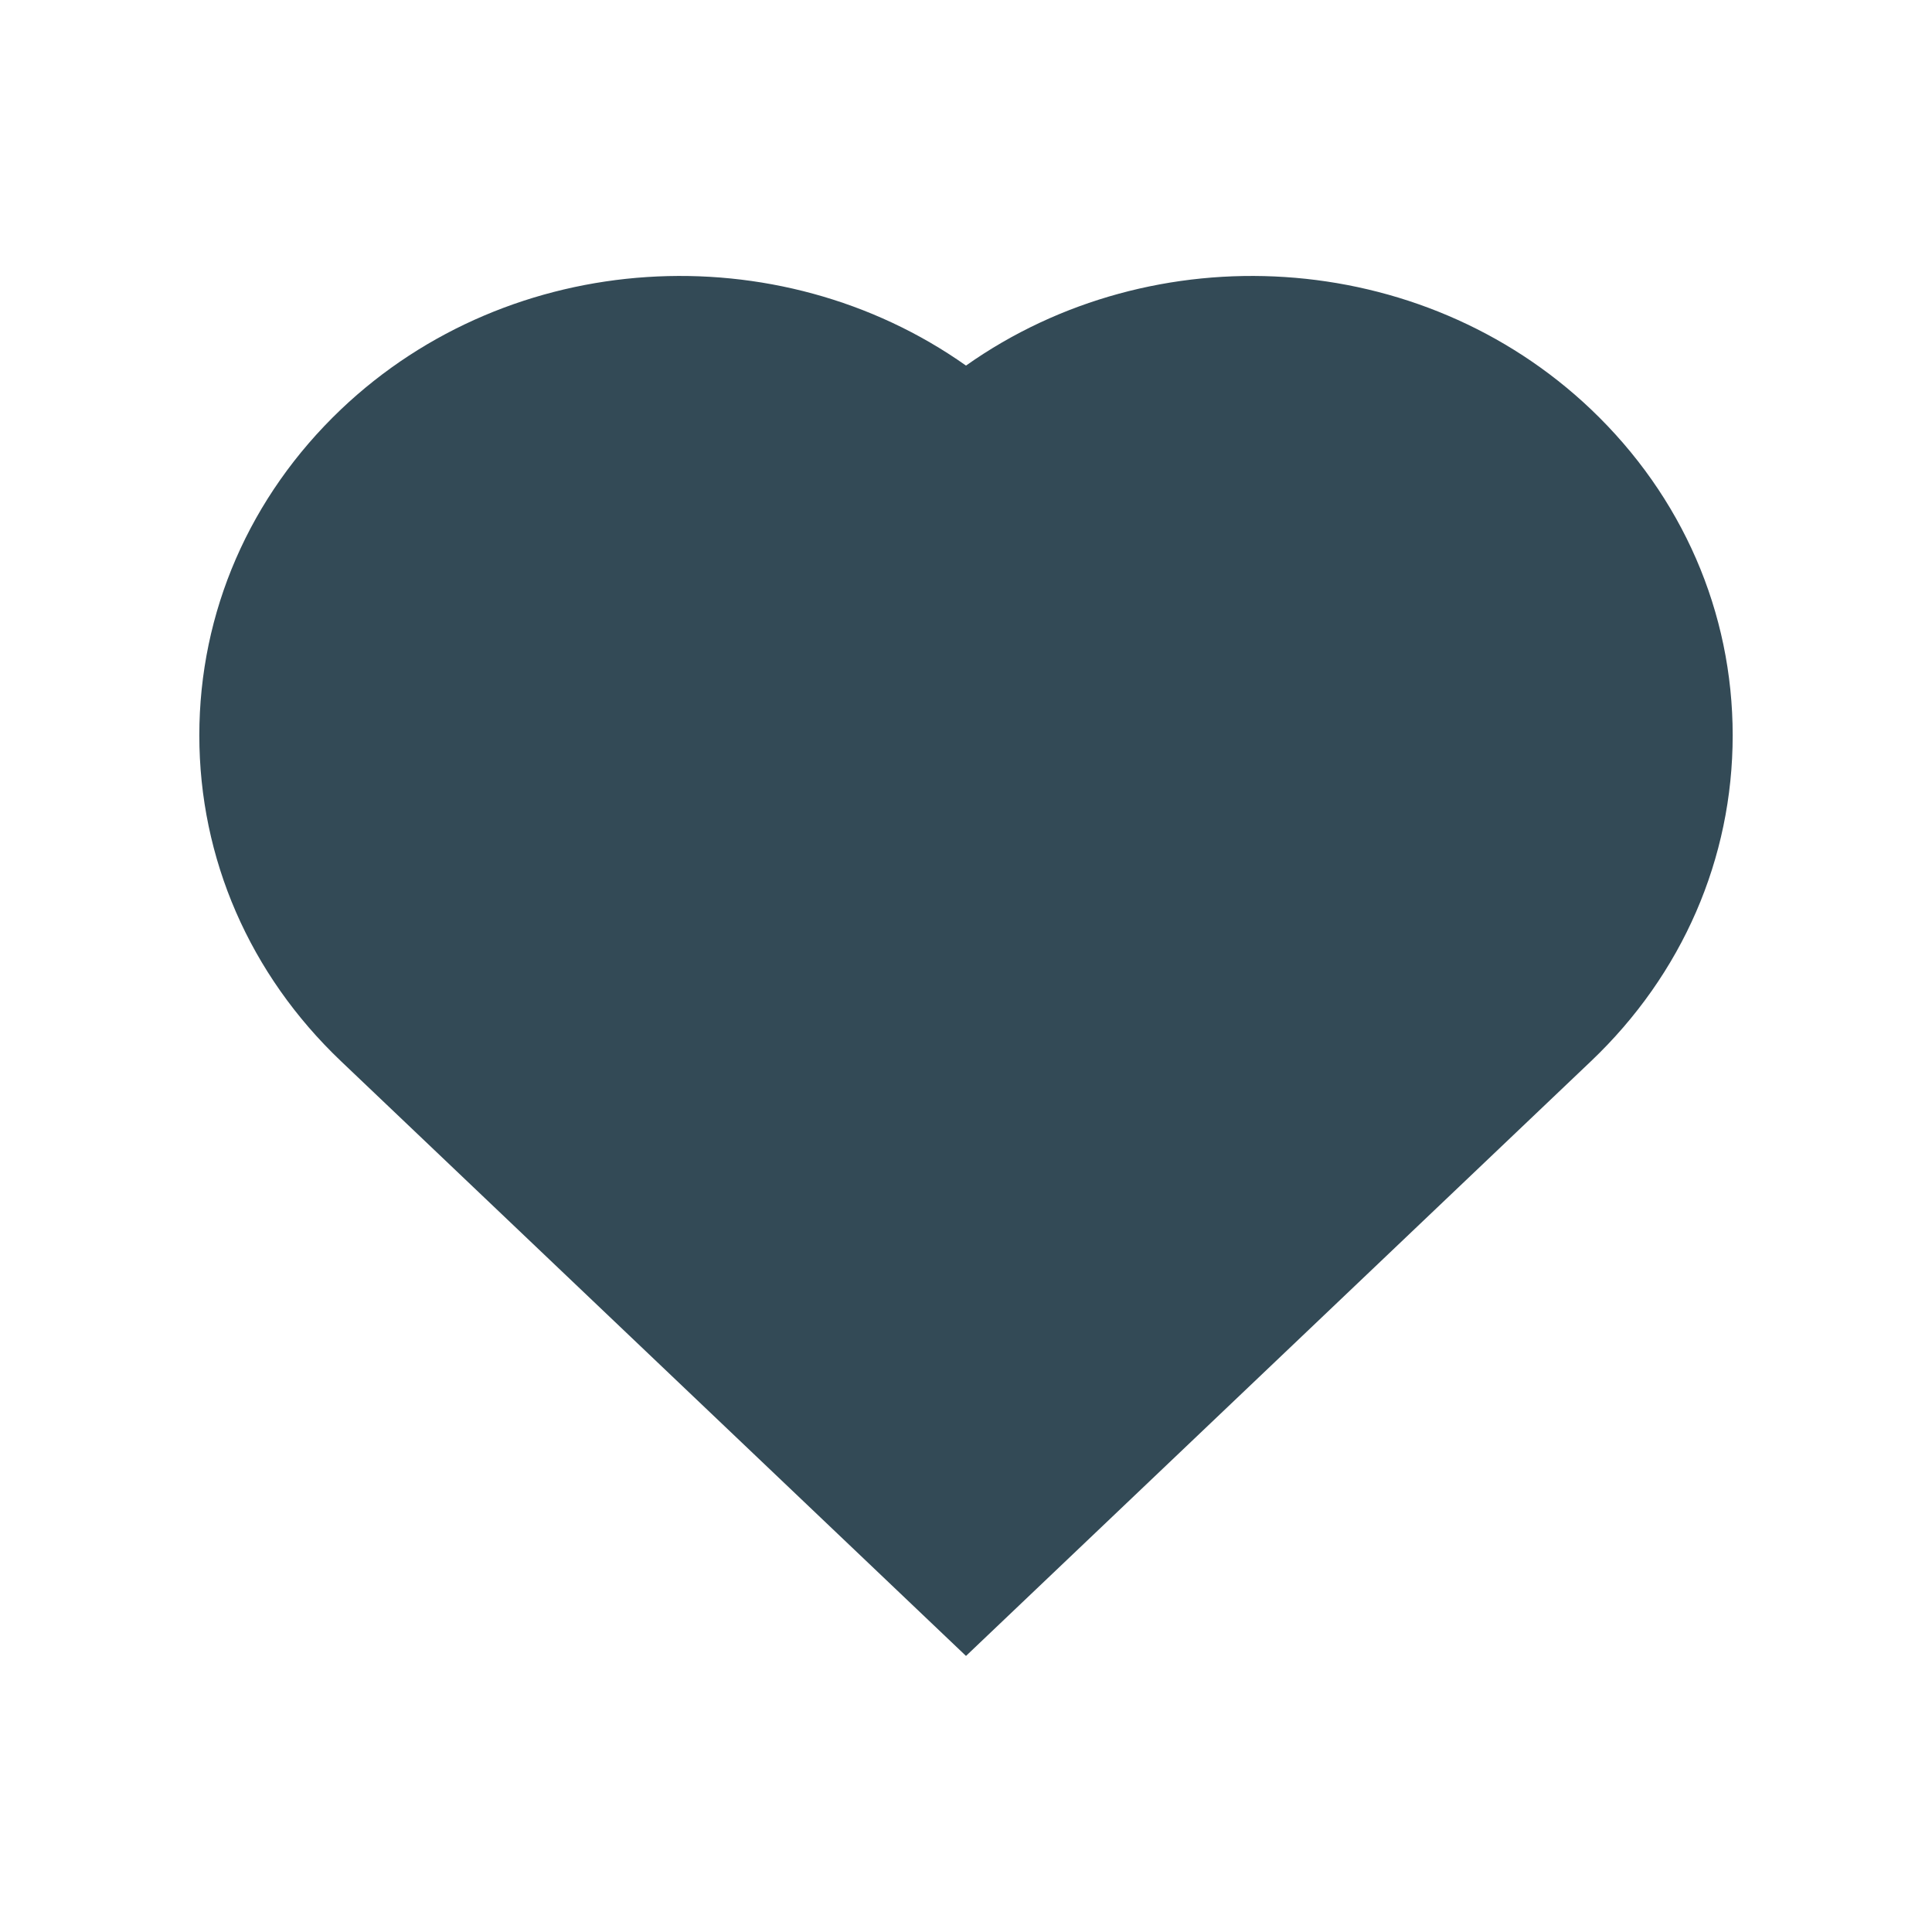 <svg width="18" height="18" viewBox="0 0 18 18" fill="none" xmlns="http://www.w3.org/2000/svg">
<path fill-rule="evenodd" clip-rule="evenodd" d="M9 15.428L3.176 9.886C2.326 9.077 1.857 7.999 1.857 6.851C1.857 5.703 2.326 4.625 3.176 3.815C4.762 2.306 7.251 2.17 9 3.406C10.749 2.17 13.238 2.306 14.824 3.815C15.674 4.625 16.143 5.703 16.143 6.851C16.143 7.999 15.674 9.077 14.824 9.886L9 15.428Z" fill="#334A56"/>
</svg>
